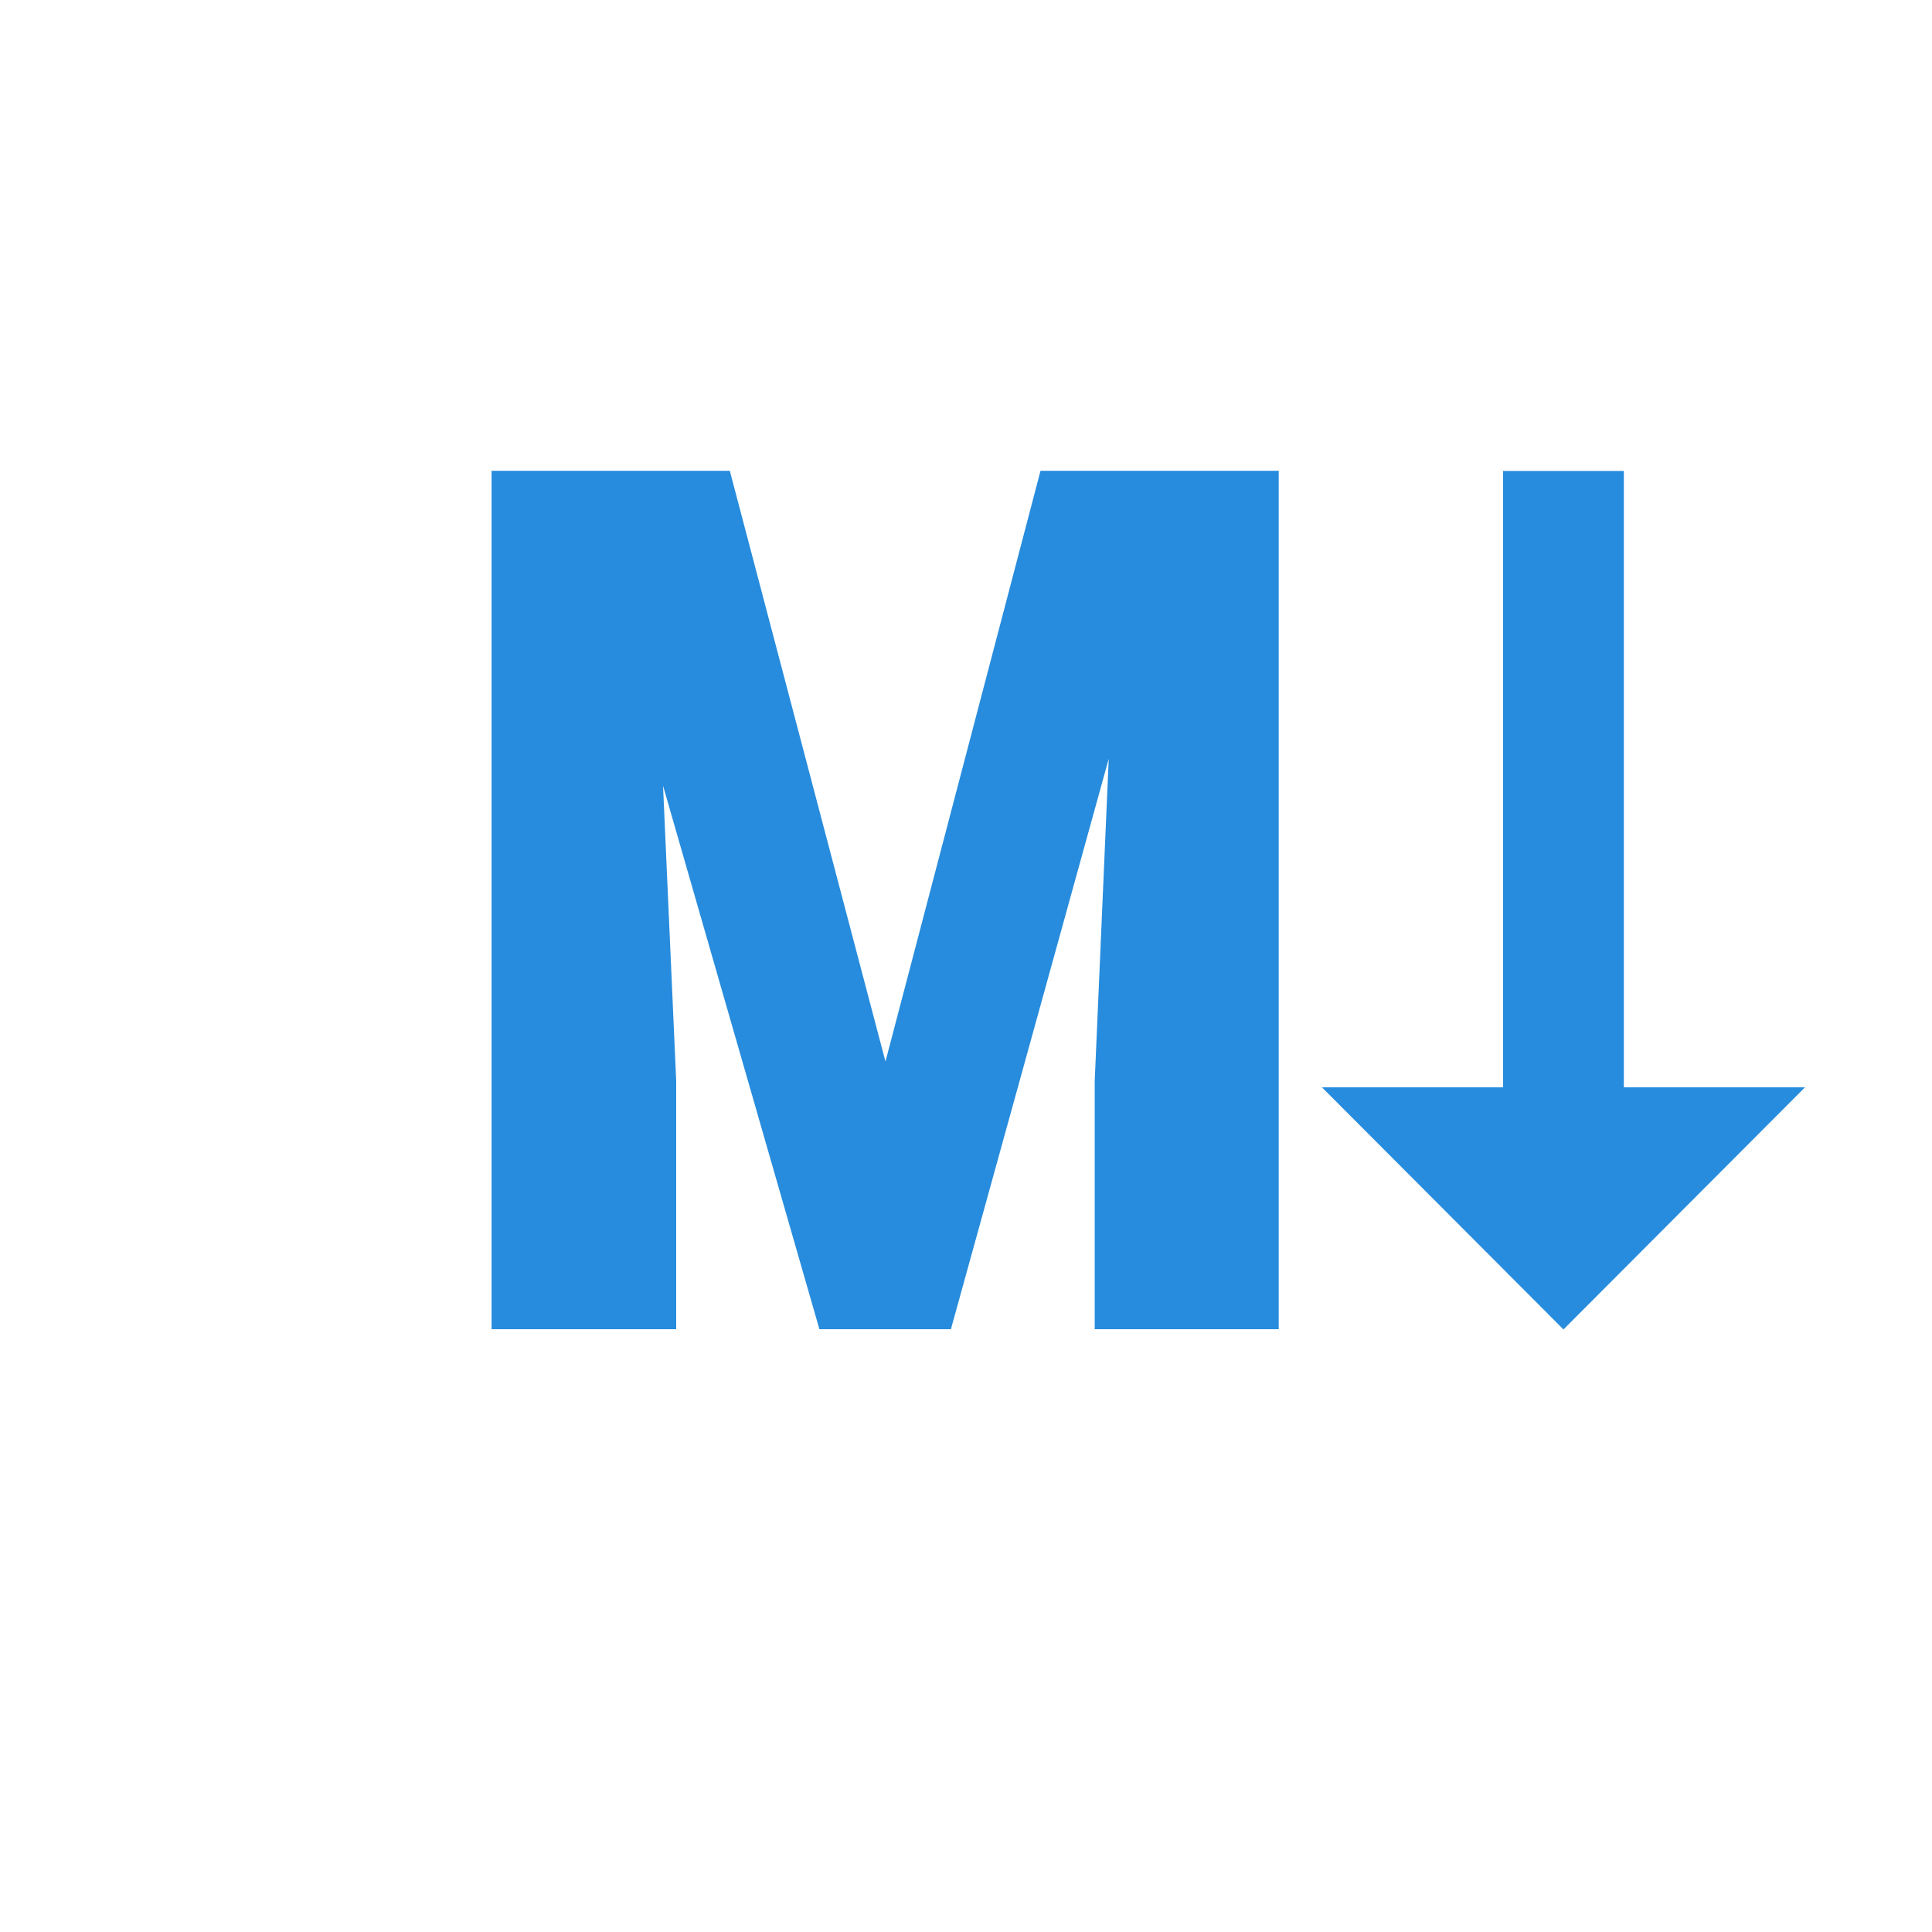 <svg width="16" height="16" viewBox="0 0 16 16" fill="none" xmlns="http://www.w3.org/2000/svg">
<path d="M6.044 3.899H4.071V11.008H5.6V8.952L5.491 6.507L6.786 11.008H7.875L9.182 6.284L9.066 8.952V11.008H10.59V3.899H8.617L7.333 8.791L6.044 3.899Z" fill="#278CDD"/>
<path d="M12.448 3.9H13.448V9.005H14.948L12.948 11.01L10.948 9.005H12.448V3.9Z" fill="#278CDD"/>
</svg>
